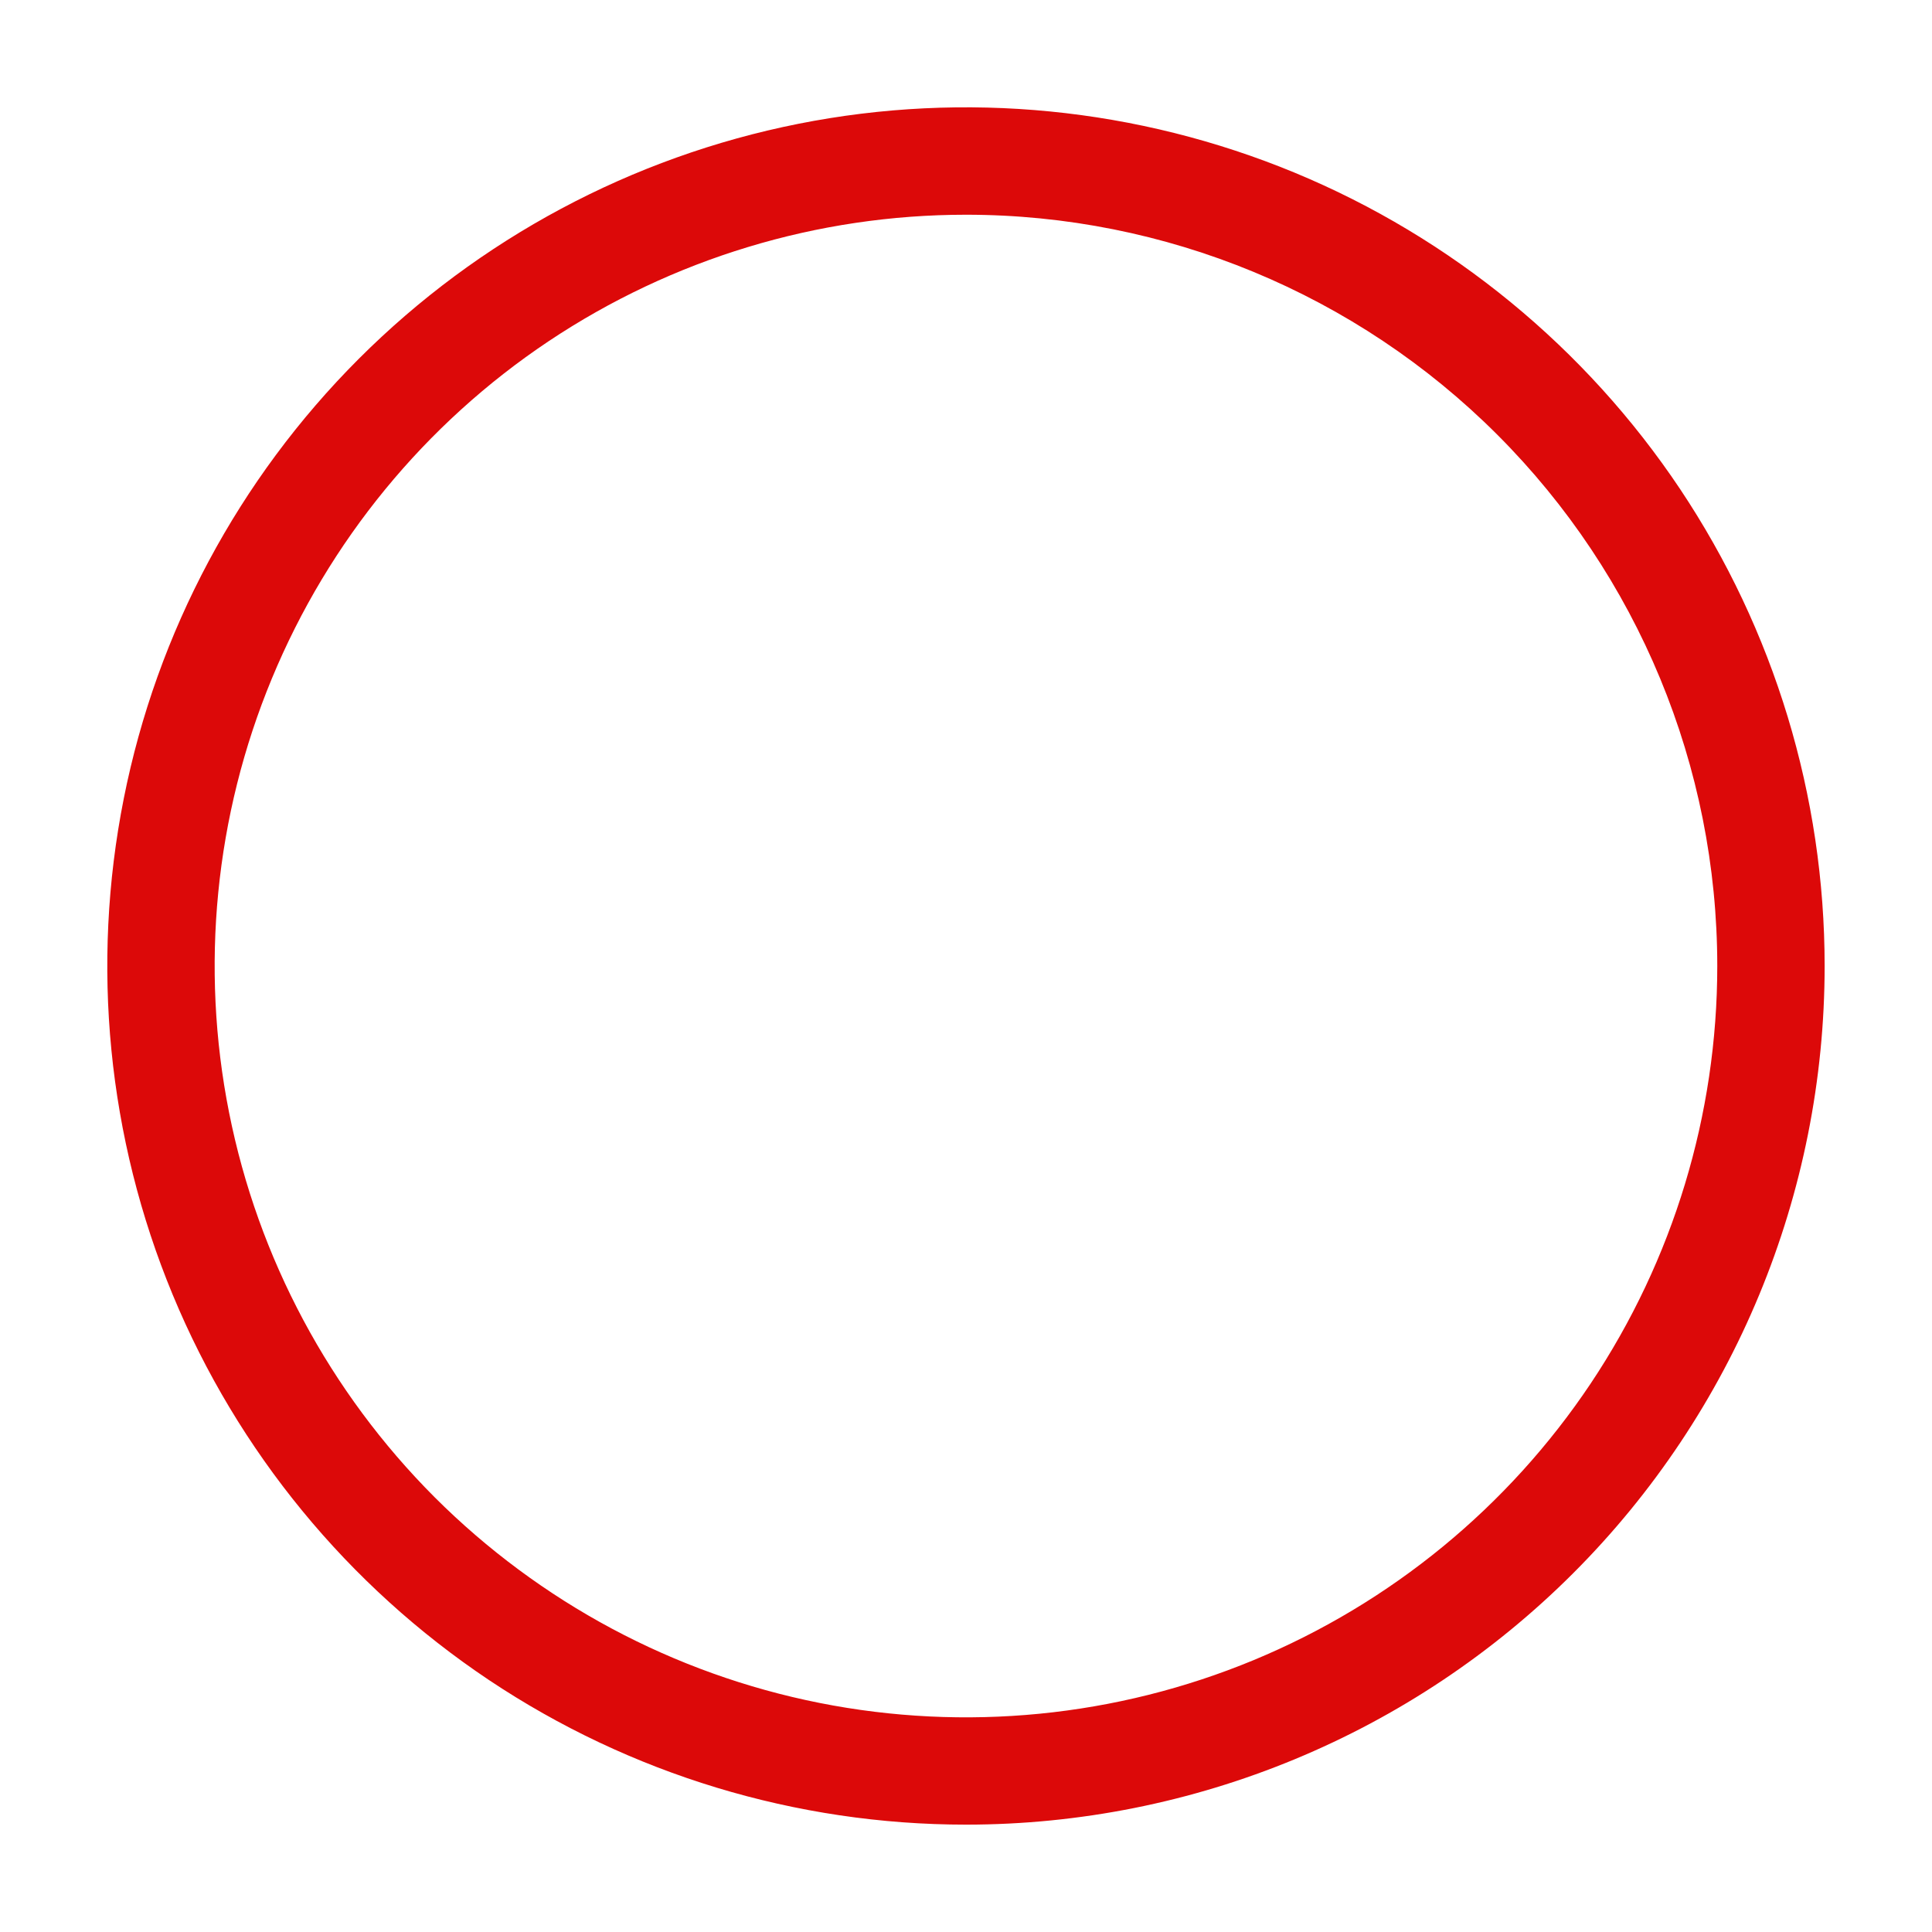 <svg width="14" height="14" viewBox="0 0 14 14" fill="none" xmlns="http://www.w3.org/2000/svg">
<path d="M7 13.222C5.769 13.222 4.566 12.857 3.543 12.174C2.52 11.49 1.722 10.518 1.251 9.381C0.78 8.244 0.657 6.993 0.897 5.786C1.137 4.579 1.73 3.47 2.6 2.6C3.47 1.73 4.579 1.137 5.786 0.897C6.993 0.657 8.244 0.781 9.381 1.251C10.518 1.722 11.49 2.52 12.174 3.543C12.857 4.566 13.222 5.769 13.222 7C13.222 8.65 12.567 10.233 11.4 11.4C10.233 12.567 8.65 13.222 7 13.222ZM7 1.556C5.923 1.556 4.871 1.875 3.975 2.473C3.08 3.071 2.382 3.922 1.97 4.917C1.558 5.911 1.45 7.006 1.66 8.062C1.87 9.118 2.389 10.088 3.15 10.85C3.912 11.611 4.882 12.13 5.938 12.34C6.994 12.55 8.089 12.442 9.084 12.03C10.078 11.618 10.929 10.92 11.527 10.025C12.125 9.129 12.444 8.077 12.444 7C12.444 5.556 11.871 4.171 10.85 3.15C9.829 2.129 8.444 1.556 7 1.556Z" fill="#DC0909"/>
</svg>
